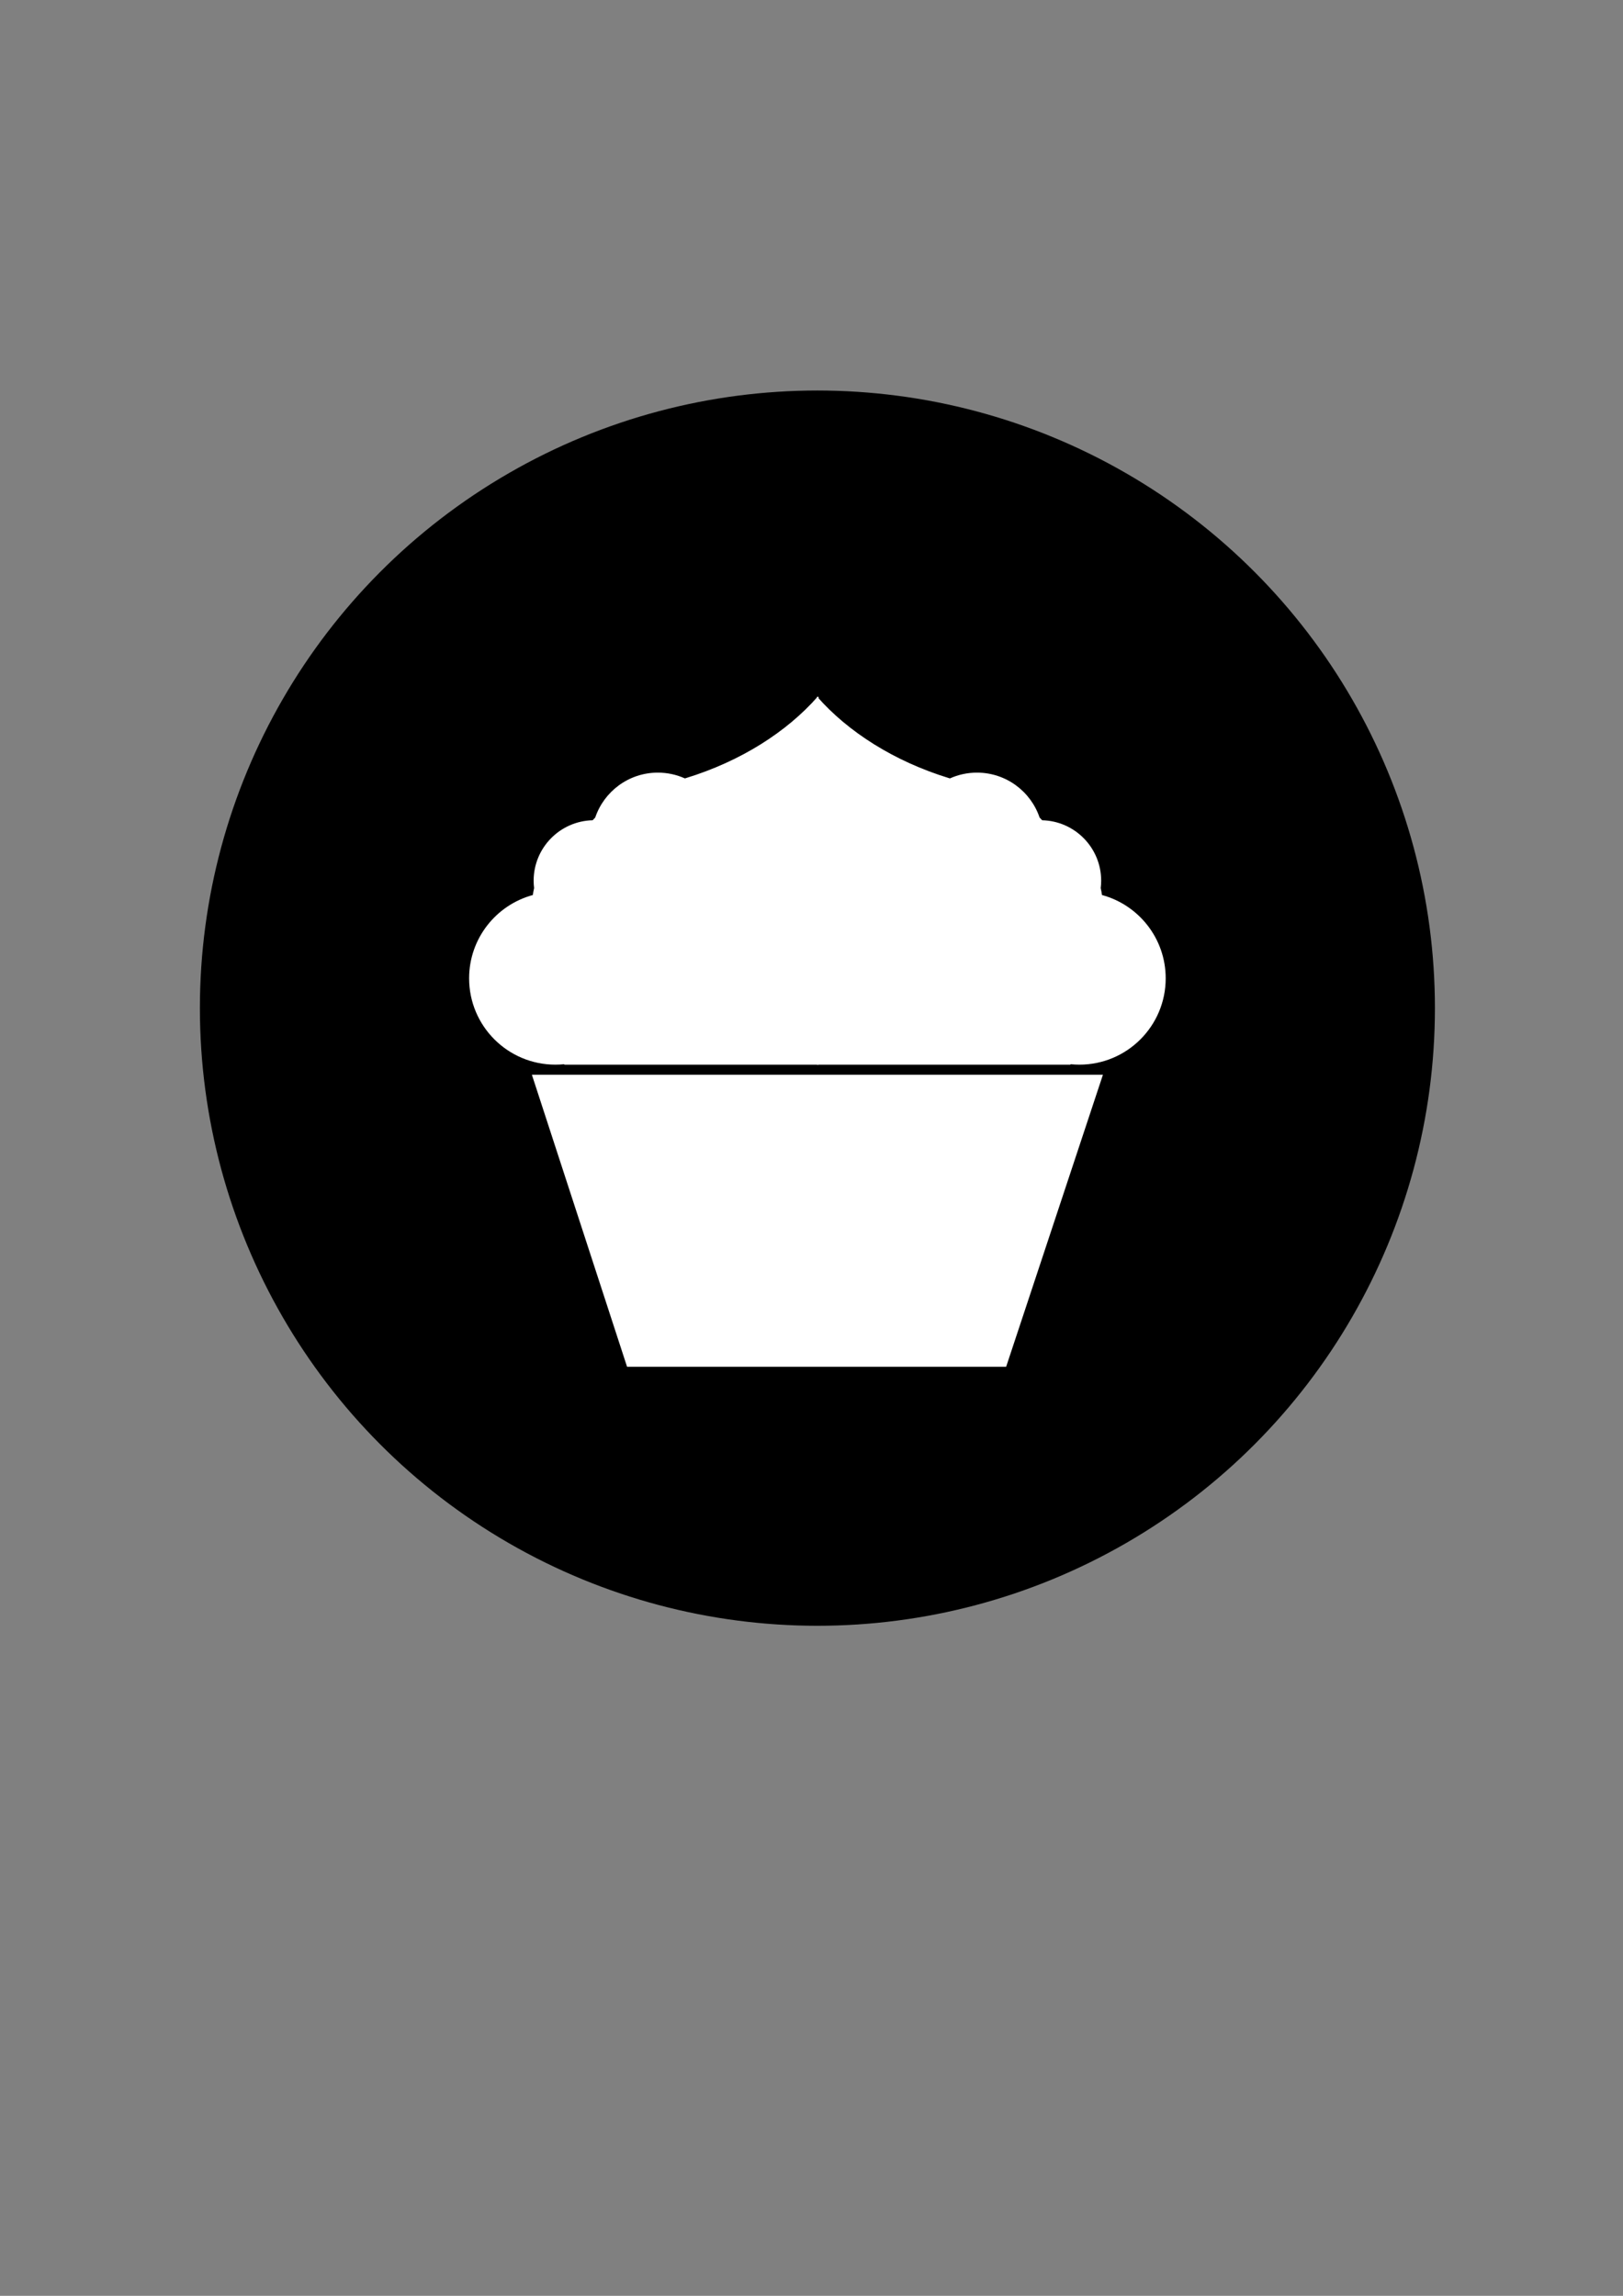 <?xml version="1.0" encoding="utf-8"?>
<!-- Generator: Adobe Illustrator 17.1.0, SVG Export Plug-In . SVG Version: 6.00 Build 0)  -->
<!DOCTYPE svg PUBLIC "-//W3C//DTD SVG 1.1//EN" "http://www.w3.org/Graphics/SVG/1.1/DTD/svg11.dtd">
<svg version="1.1" xmlns="http://www.w3.org/2000/svg" xmlns:xlink="http://www.w3.org/1999/xlink" x="0px" y="0px"
	 viewBox="0 0 595.276 841.89" enable-background="new 0 0 595.276 841.89" xml:space="preserve">
<rect x="0" y="0" width="595.276" height="841.89" fill="#808080" stroke="none"/>
<g id="background">
</g>
<g id="cake">
</g>
<g id="Layer_3">
</g>
<g id="Layer_4">
	<circle cx="299.804" cy="369.695" r="226.489"/>
	<g>
		<polygon fill="#FFFFFF" points="369.028,501.205 229.99,501.205 195.082,394.116 404.527,394.116 		"/>
		<path fill="#FFFFFF" d="M299.864,255.519c-11.237,12.787-28.123,23.659-48.426,29.86c-0.079,0.024-0.158,0.045-0.237,0.069
			c-3.028-1.359-6.383-2.121-9.917-2.121c-10.673,0-19.729,6.896-22.974,16.473c-0.318,0.327-0.634,0.657-0.941,0.994
			c-12.001,0.29-21.643,10.102-21.643,22.173c0,0.917,0.062,1.819,0.17,2.707c-0.189,0.834-0.348,1.679-0.467,2.537
			c-13.462,3.642-23.369,15.936-23.369,30.551c0,17.482,14.172,31.653,31.653,31.653c1.099,0,2.184-0.056,3.254-0.166v0.166h93.268
			V255.519H299.864z"/>
		<path fill="#FFFFFF" d="M299.745,255.519c11.237,12.787,28.123,23.659,48.425,29.86c0.079,0.024,0.158,0.045,0.237,0.069
			c3.029-1.359,6.383-2.121,9.917-2.121c10.673,0,19.729,6.896,22.974,16.473c0.318,0.327,0.634,0.657,0.941,0.994
			c12.001,0.29,21.643,10.102,21.643,22.173c0,0.917-0.062,1.819-0.17,2.707c0.189,0.834,0.348,1.679,0.467,2.537
			c13.462,3.642,23.369,15.936,23.369,30.551c0,17.482-14.172,31.653-31.653,31.653c-1.099,0-2.184-0.056-3.254-0.166v0.166h-92.996
			V255.519H299.745z"/>
	</g>
</g>
<g id="Layer_5">
</g>
<g id="Layer_6">
</g>
<g id="Layer_7">
</g>
</svg>
